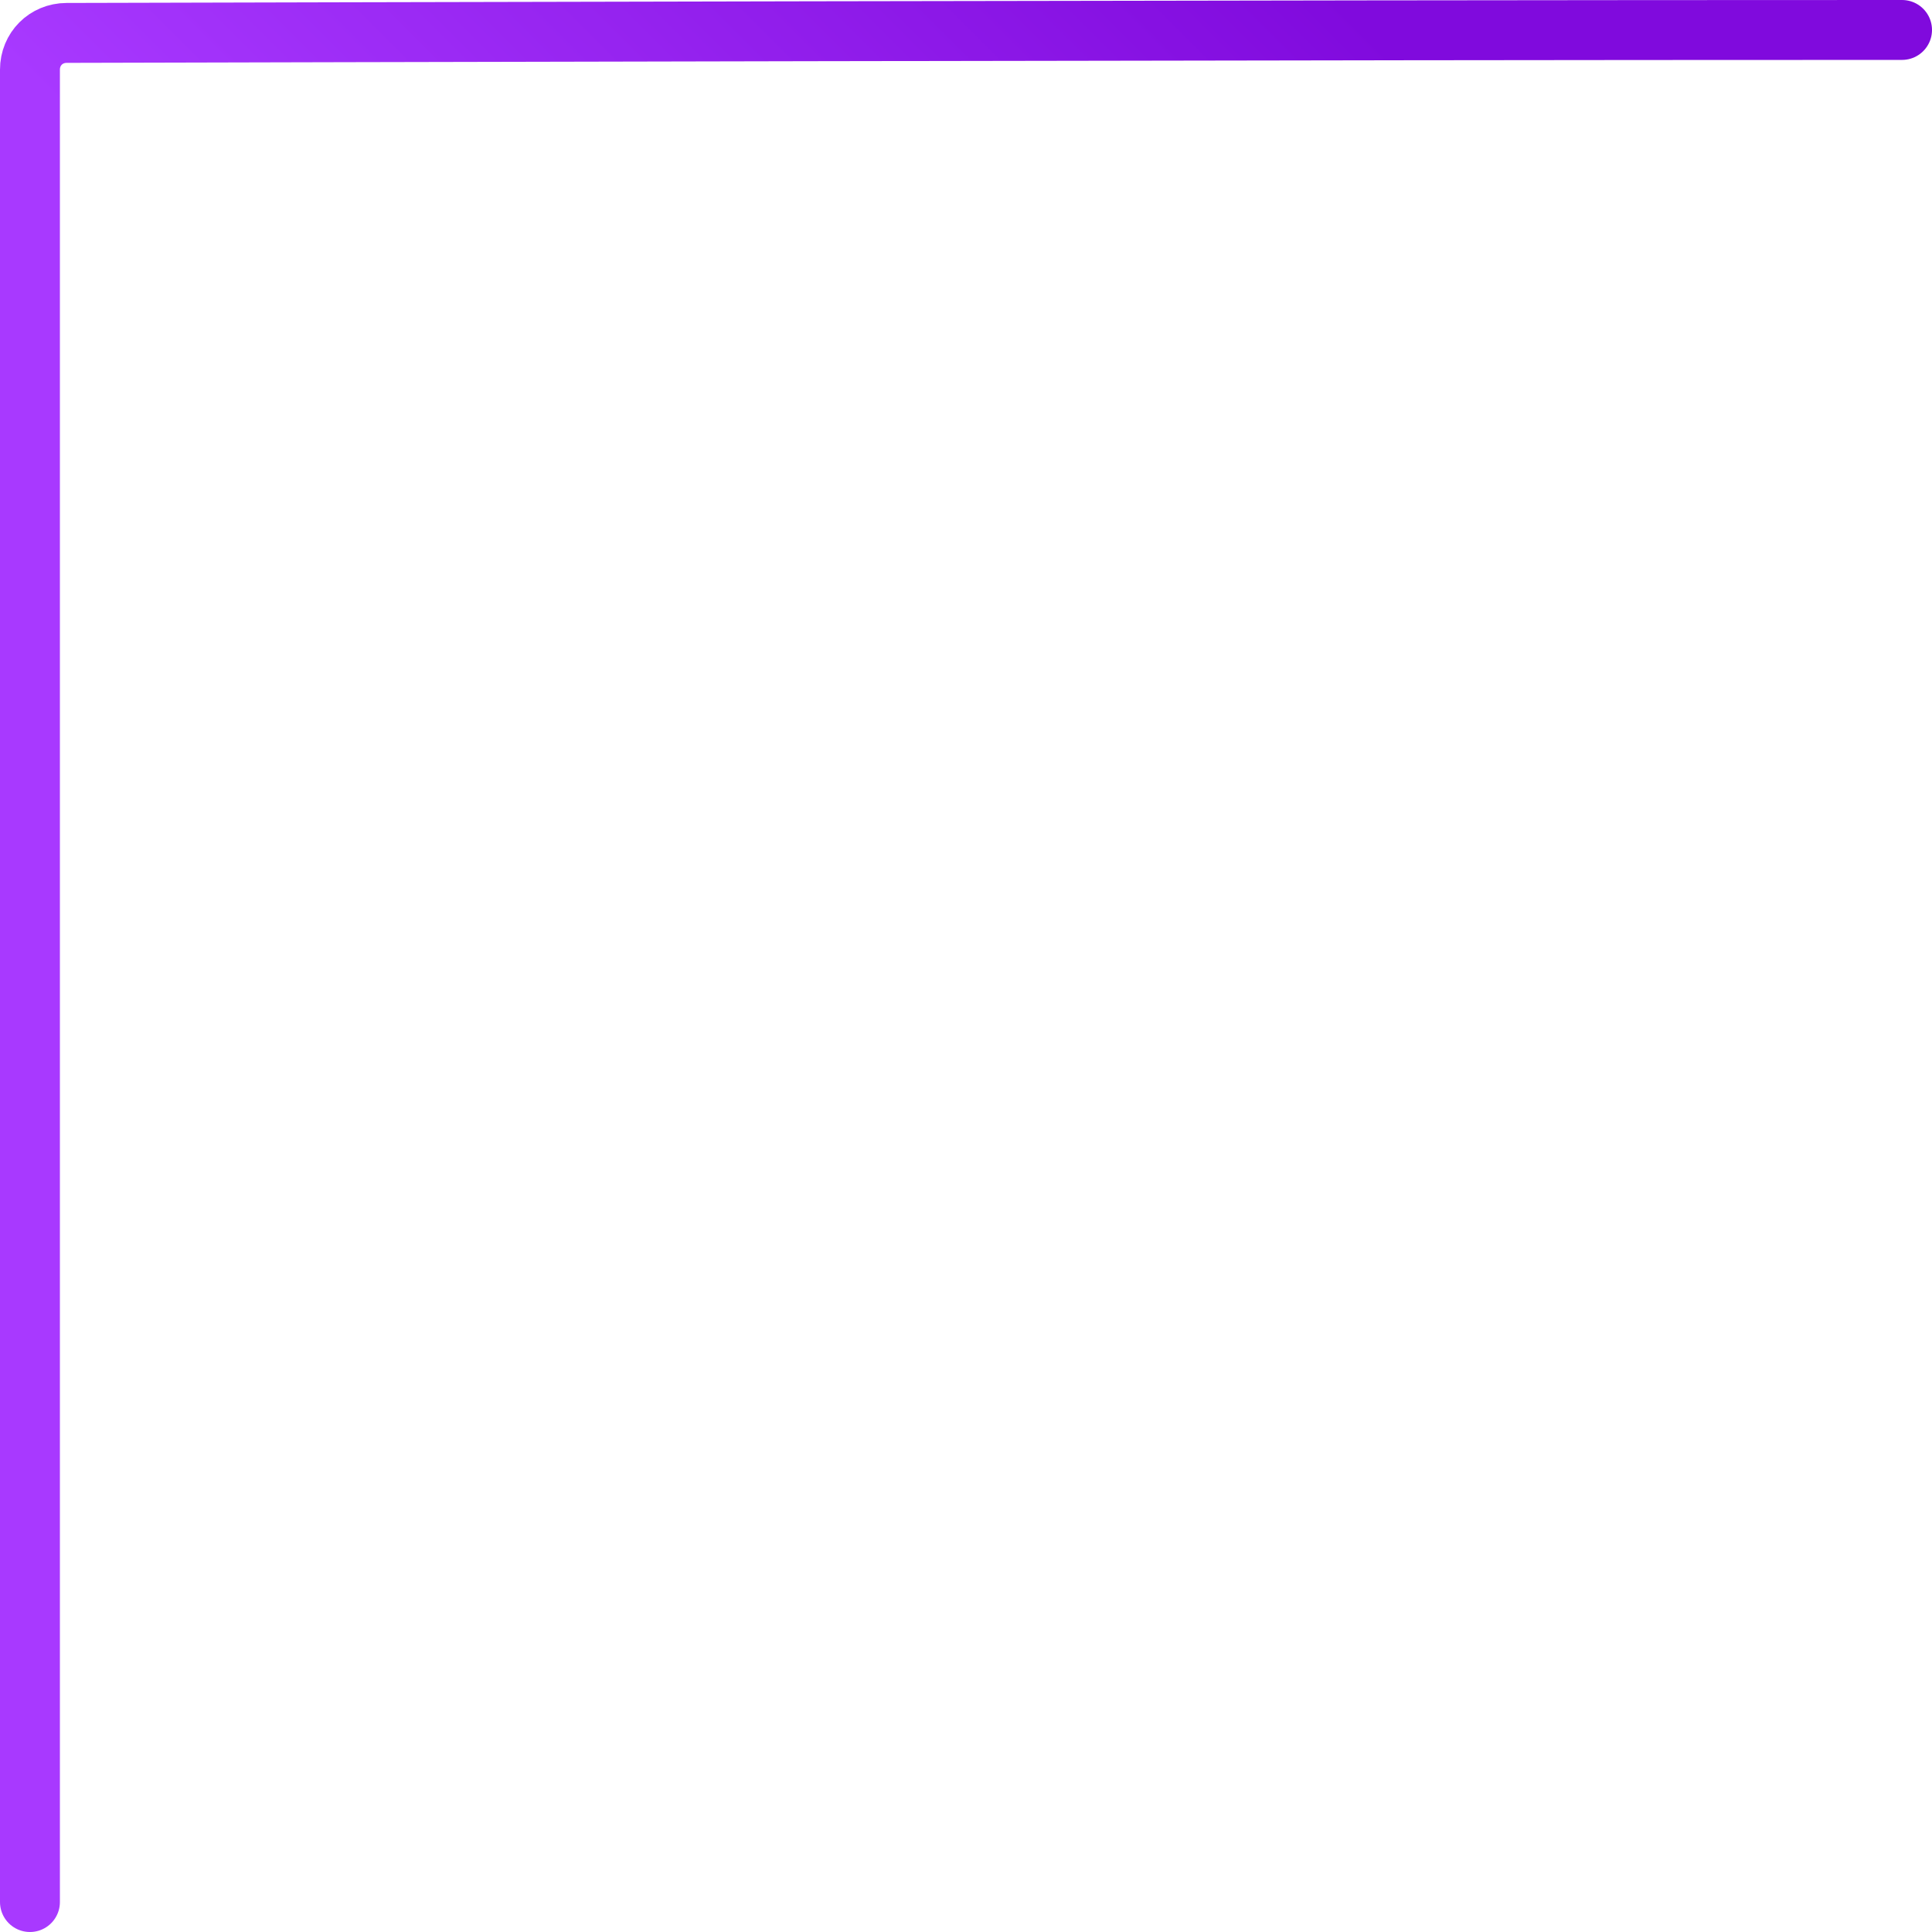 <svg width="240" height="240" viewBox="0 0 258 258" fill="none" xmlns="http://www.w3.org/2000/svg">
<path d="M254 4C166.459 4 35.679 4.326 8.896 4.395C6.139 4.402 4 6.547 4 9.303C4 36.09 4 166.876 4 254" stroke="url(#paint0_linear_64_21)" stroke-width="8" stroke-linecap="round"/>
<defs>
<linearGradient id="paint0_linear_64_21" x1="4" y1="254" x2="254" y2="4" gradientUnits="userSpaceOnUse">
<stop offset="0.486" stop-color="#A839FF"/>
<stop offset="0.858" stop-color="#800ADD"/>
</linearGradient>
</defs>
</svg>